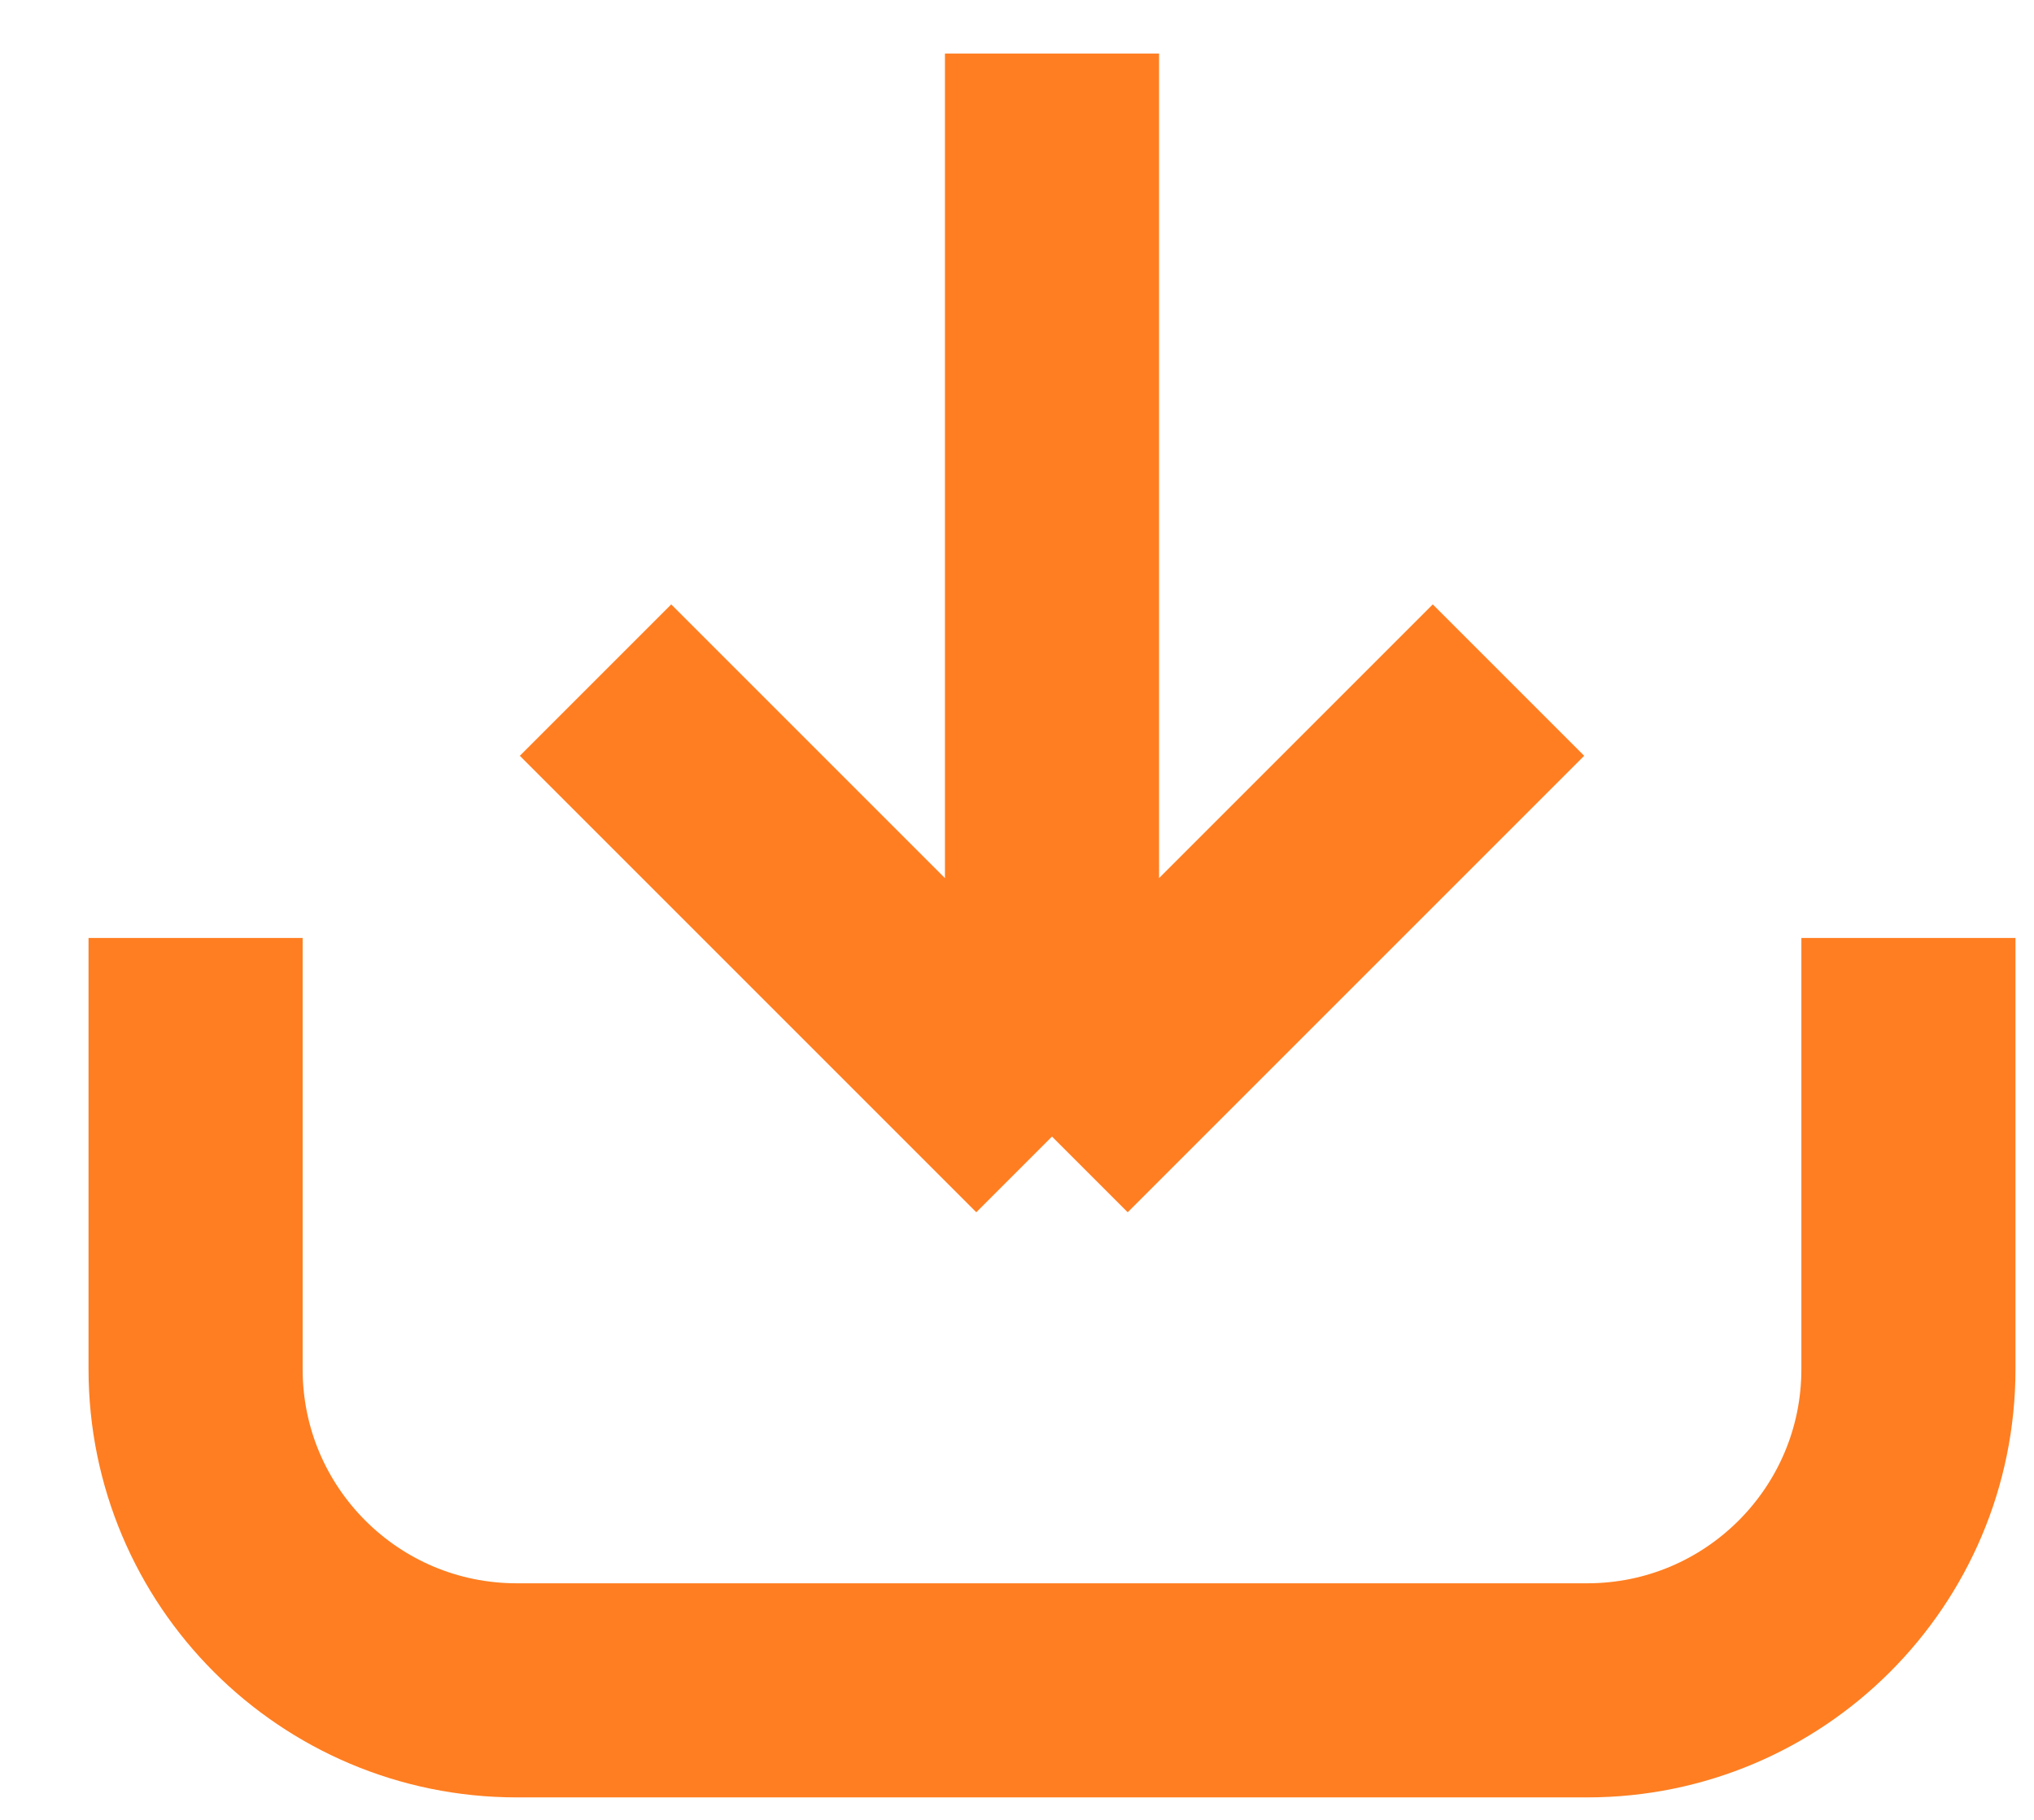 <svg width="19" height="17" viewBox="0 0 19 17" fill="none" xmlns="http://www.w3.org/2000/svg">
<path d="M9.827 0.5V10.617M9.827 10.617L5.563 6.353M9.827 10.617L14.091 6.353M17.827 8.762V12.79C17.827 14.447 16.483 15.79 14.827 15.79H4.827C3.17 15.79 1.827 14.447 1.827 12.79L1.827 8.762" stroke="#FF7E21" stroke-width="2"/>
</svg>
